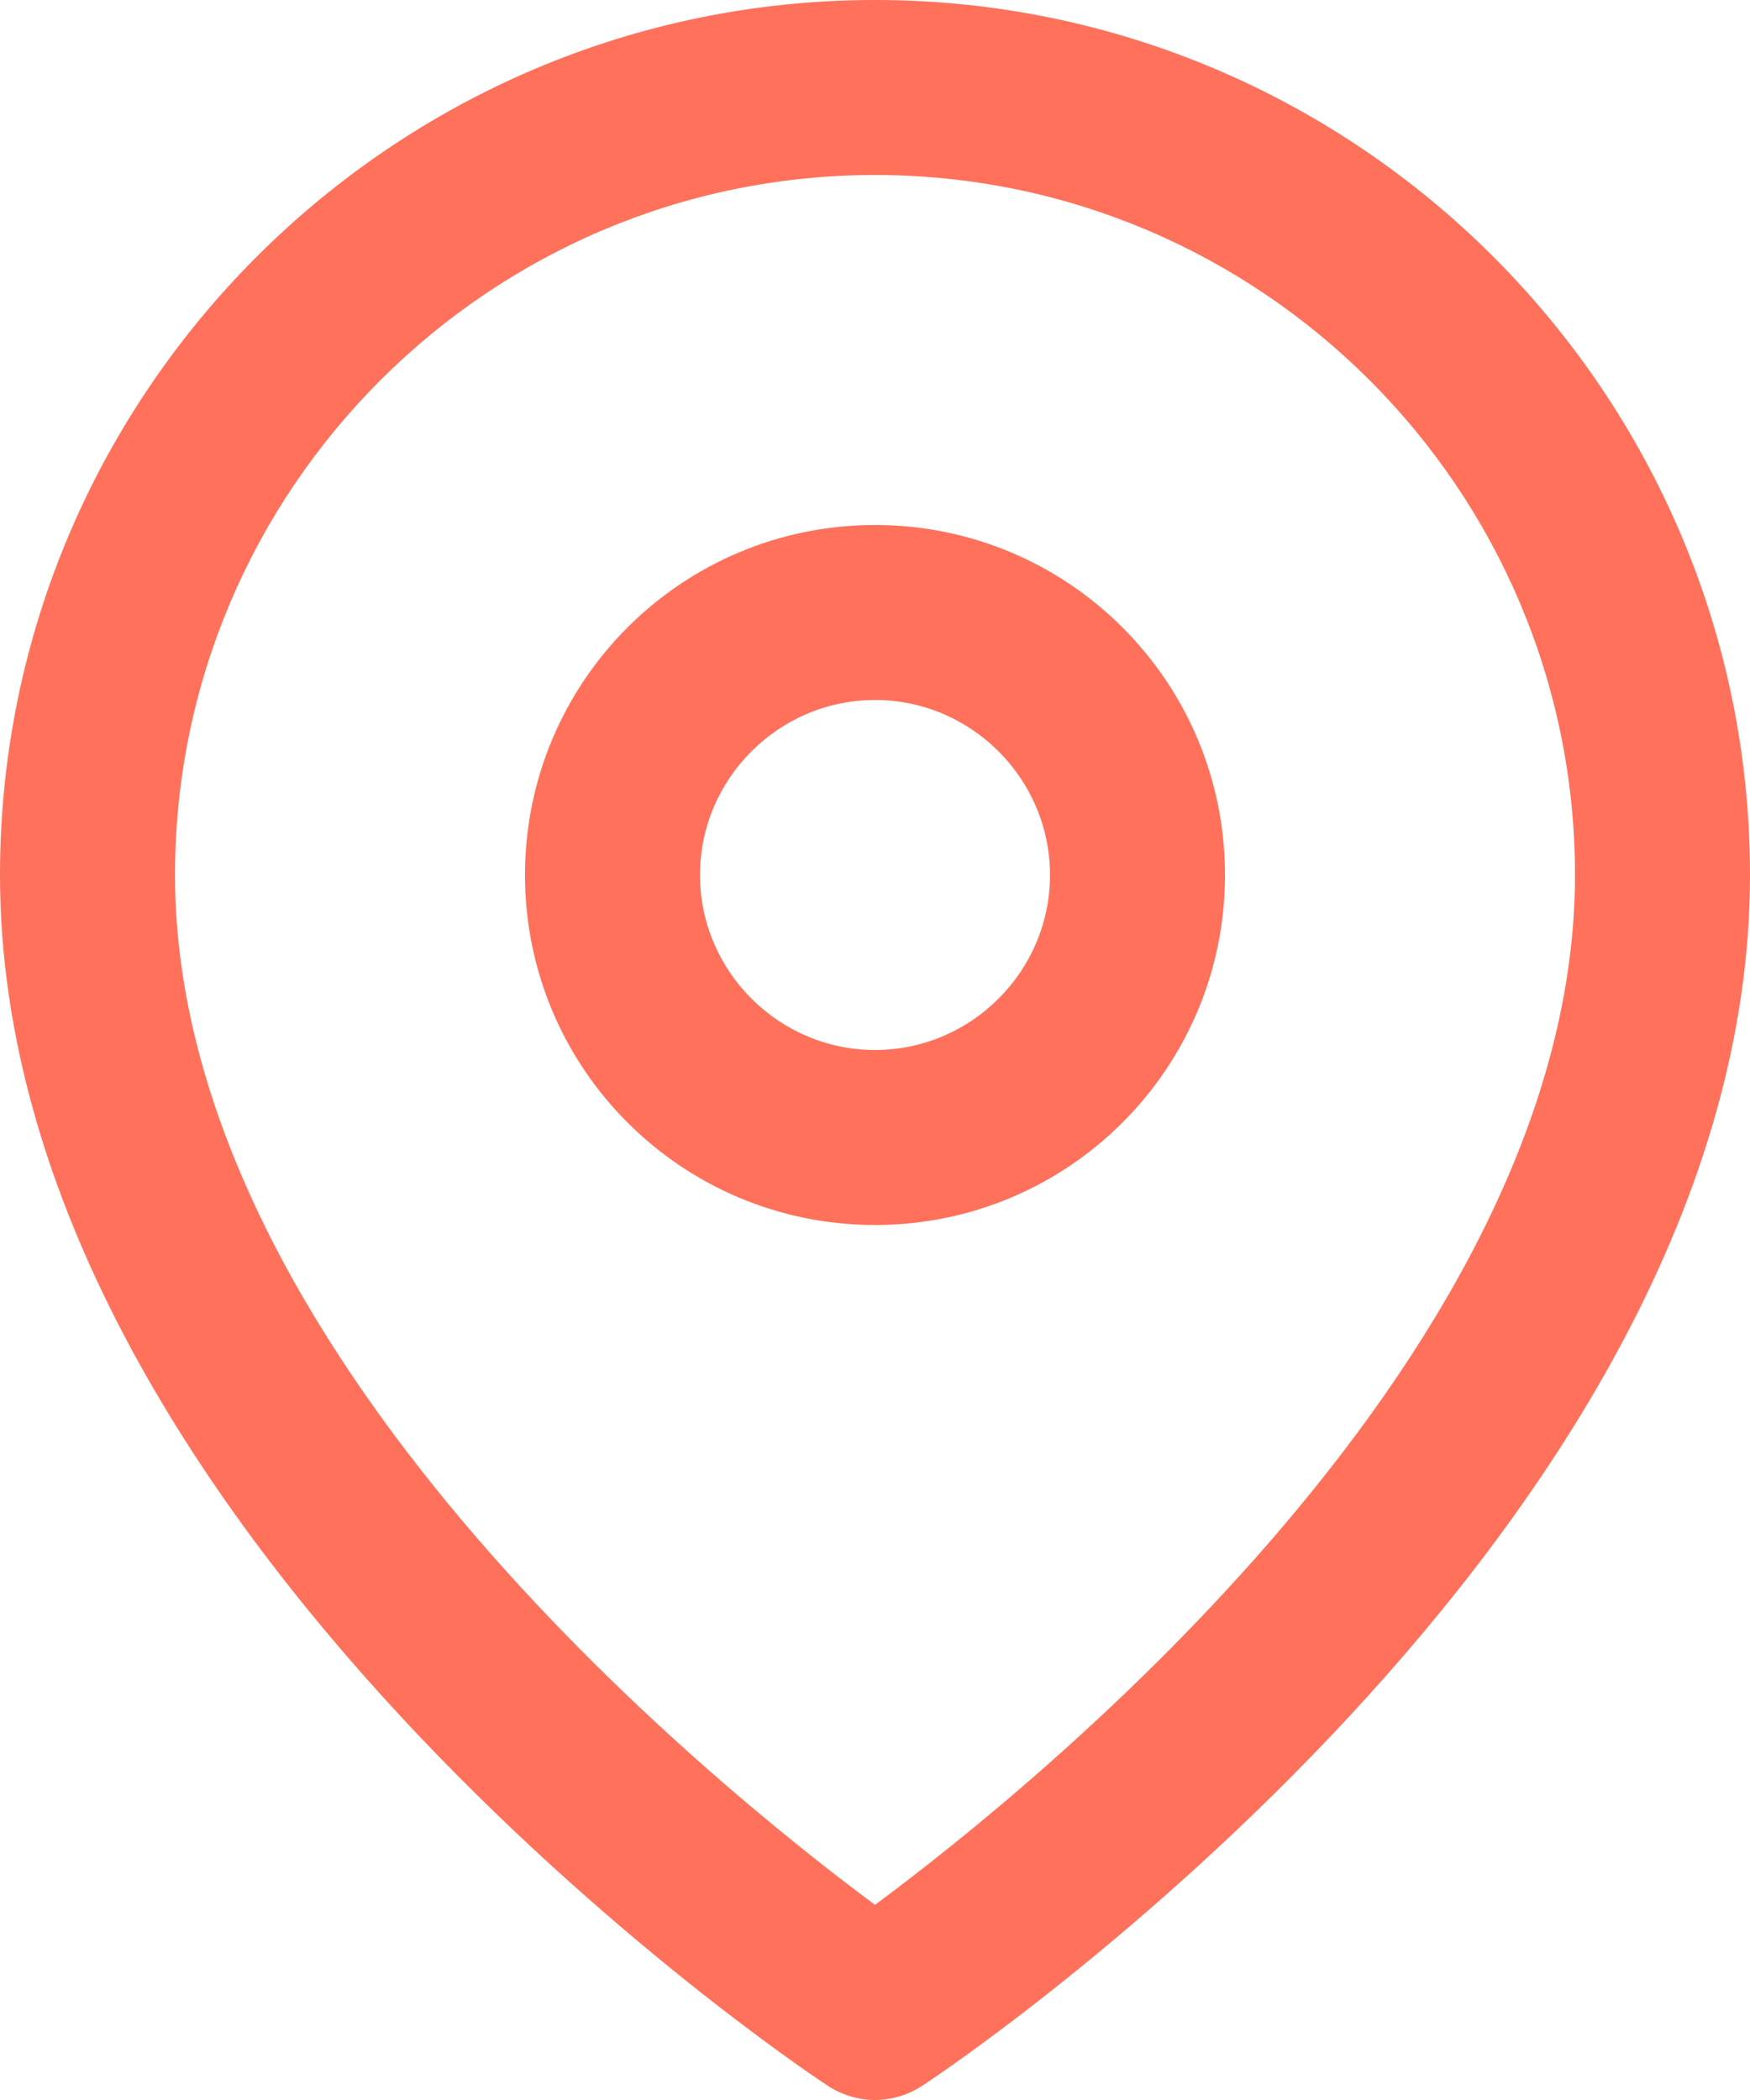 <svg width="20" height="24" viewBox="0 0 20 24" fill="none" xmlns="http://www.w3.org/2000/svg">
<path fill-rule="evenodd" clip-rule="evenodd" d="M9.45 23.83C9.61 23.94 9.81 24 10 24C10.19 24 10.39 23.94 10.55 23.83C10.94 23.58 20 17.45 20 10C20 4.49 15.51 0 10 0C4.49 0 0 4.49 0 10C0 17.45 9.06 23.58 9.45 23.83ZM2 10C2 5.59 5.59 2 10 2C14.41 2 18 5.59 18 10C18 15.41 11.9 20.36 10 21.77C8.1 20.36 2 15.41 2 10ZM6 10C6 12.21 7.79 14 10 14C12.21 14 14 12.21 14 10C14 7.79 12.21 6 10 6C7.79 6 6 7.79 6 10ZM8 10C8 8.9 8.9 8 10 8C11.1 8 12 8.9 12 10C12 11.1 11.1 12 10 12C8.9 12 8 11.1 8 10Z" fill="#FF715B"/>
</svg>